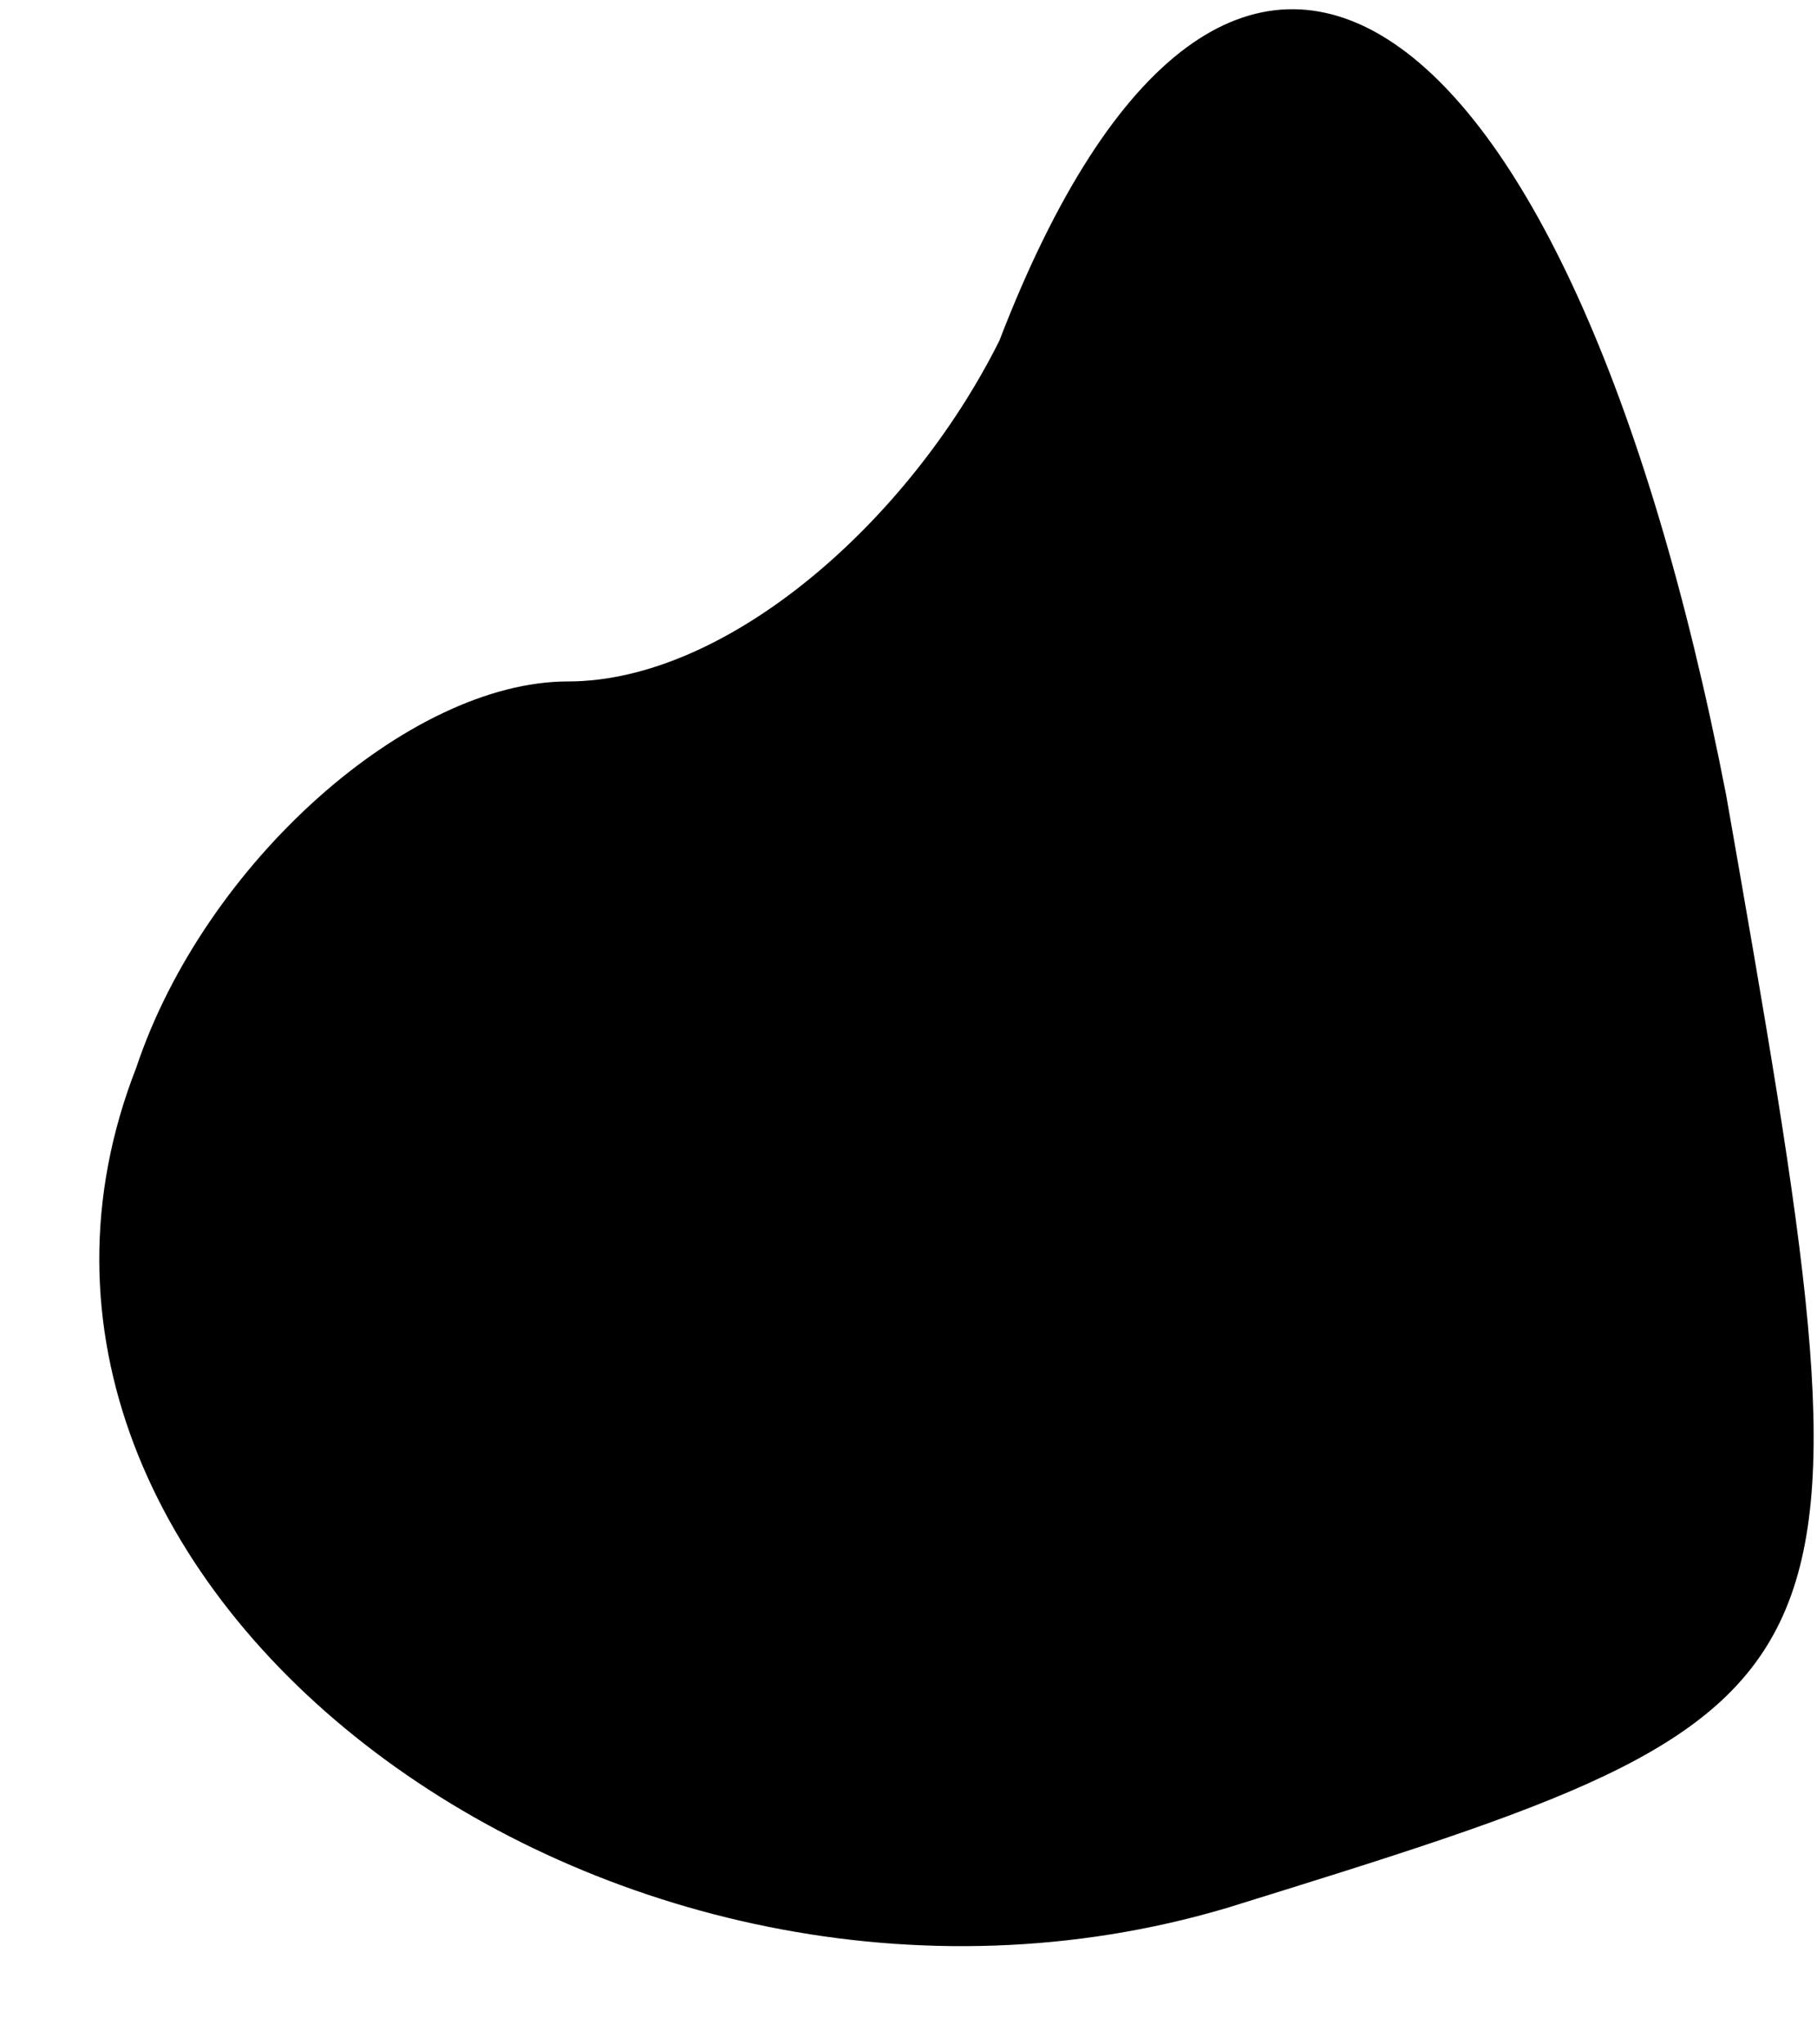 <?xml version="1.0" standalone="no"?>
<!DOCTYPE svg PUBLIC "-//W3C//DTD SVG 20010904//EN"
 "http://www.w3.org/TR/2001/REC-SVG-20010904/DTD/svg10.dtd">
<svg version="1.0" xmlns="http://www.w3.org/2000/svg"
 width="8pt" height="9pt" viewBox="0 0 8 9"
 preserveAspectRatio="xMidYMid meet">
<g transform="translate(0,9) scale(0.1,-0.1)"
fill="#000000" stroke="none">
<path fill="#000000" stroke="none" d="M44 75 c-4 -8 -12 -15 -19 -15 -7 0
-16 -8 -19 -17 -9 -23 21 -45 48 -37 29 9 29 9 22 49 -7 36 -22 46 -32 20z"/>
</g>
</svg>
